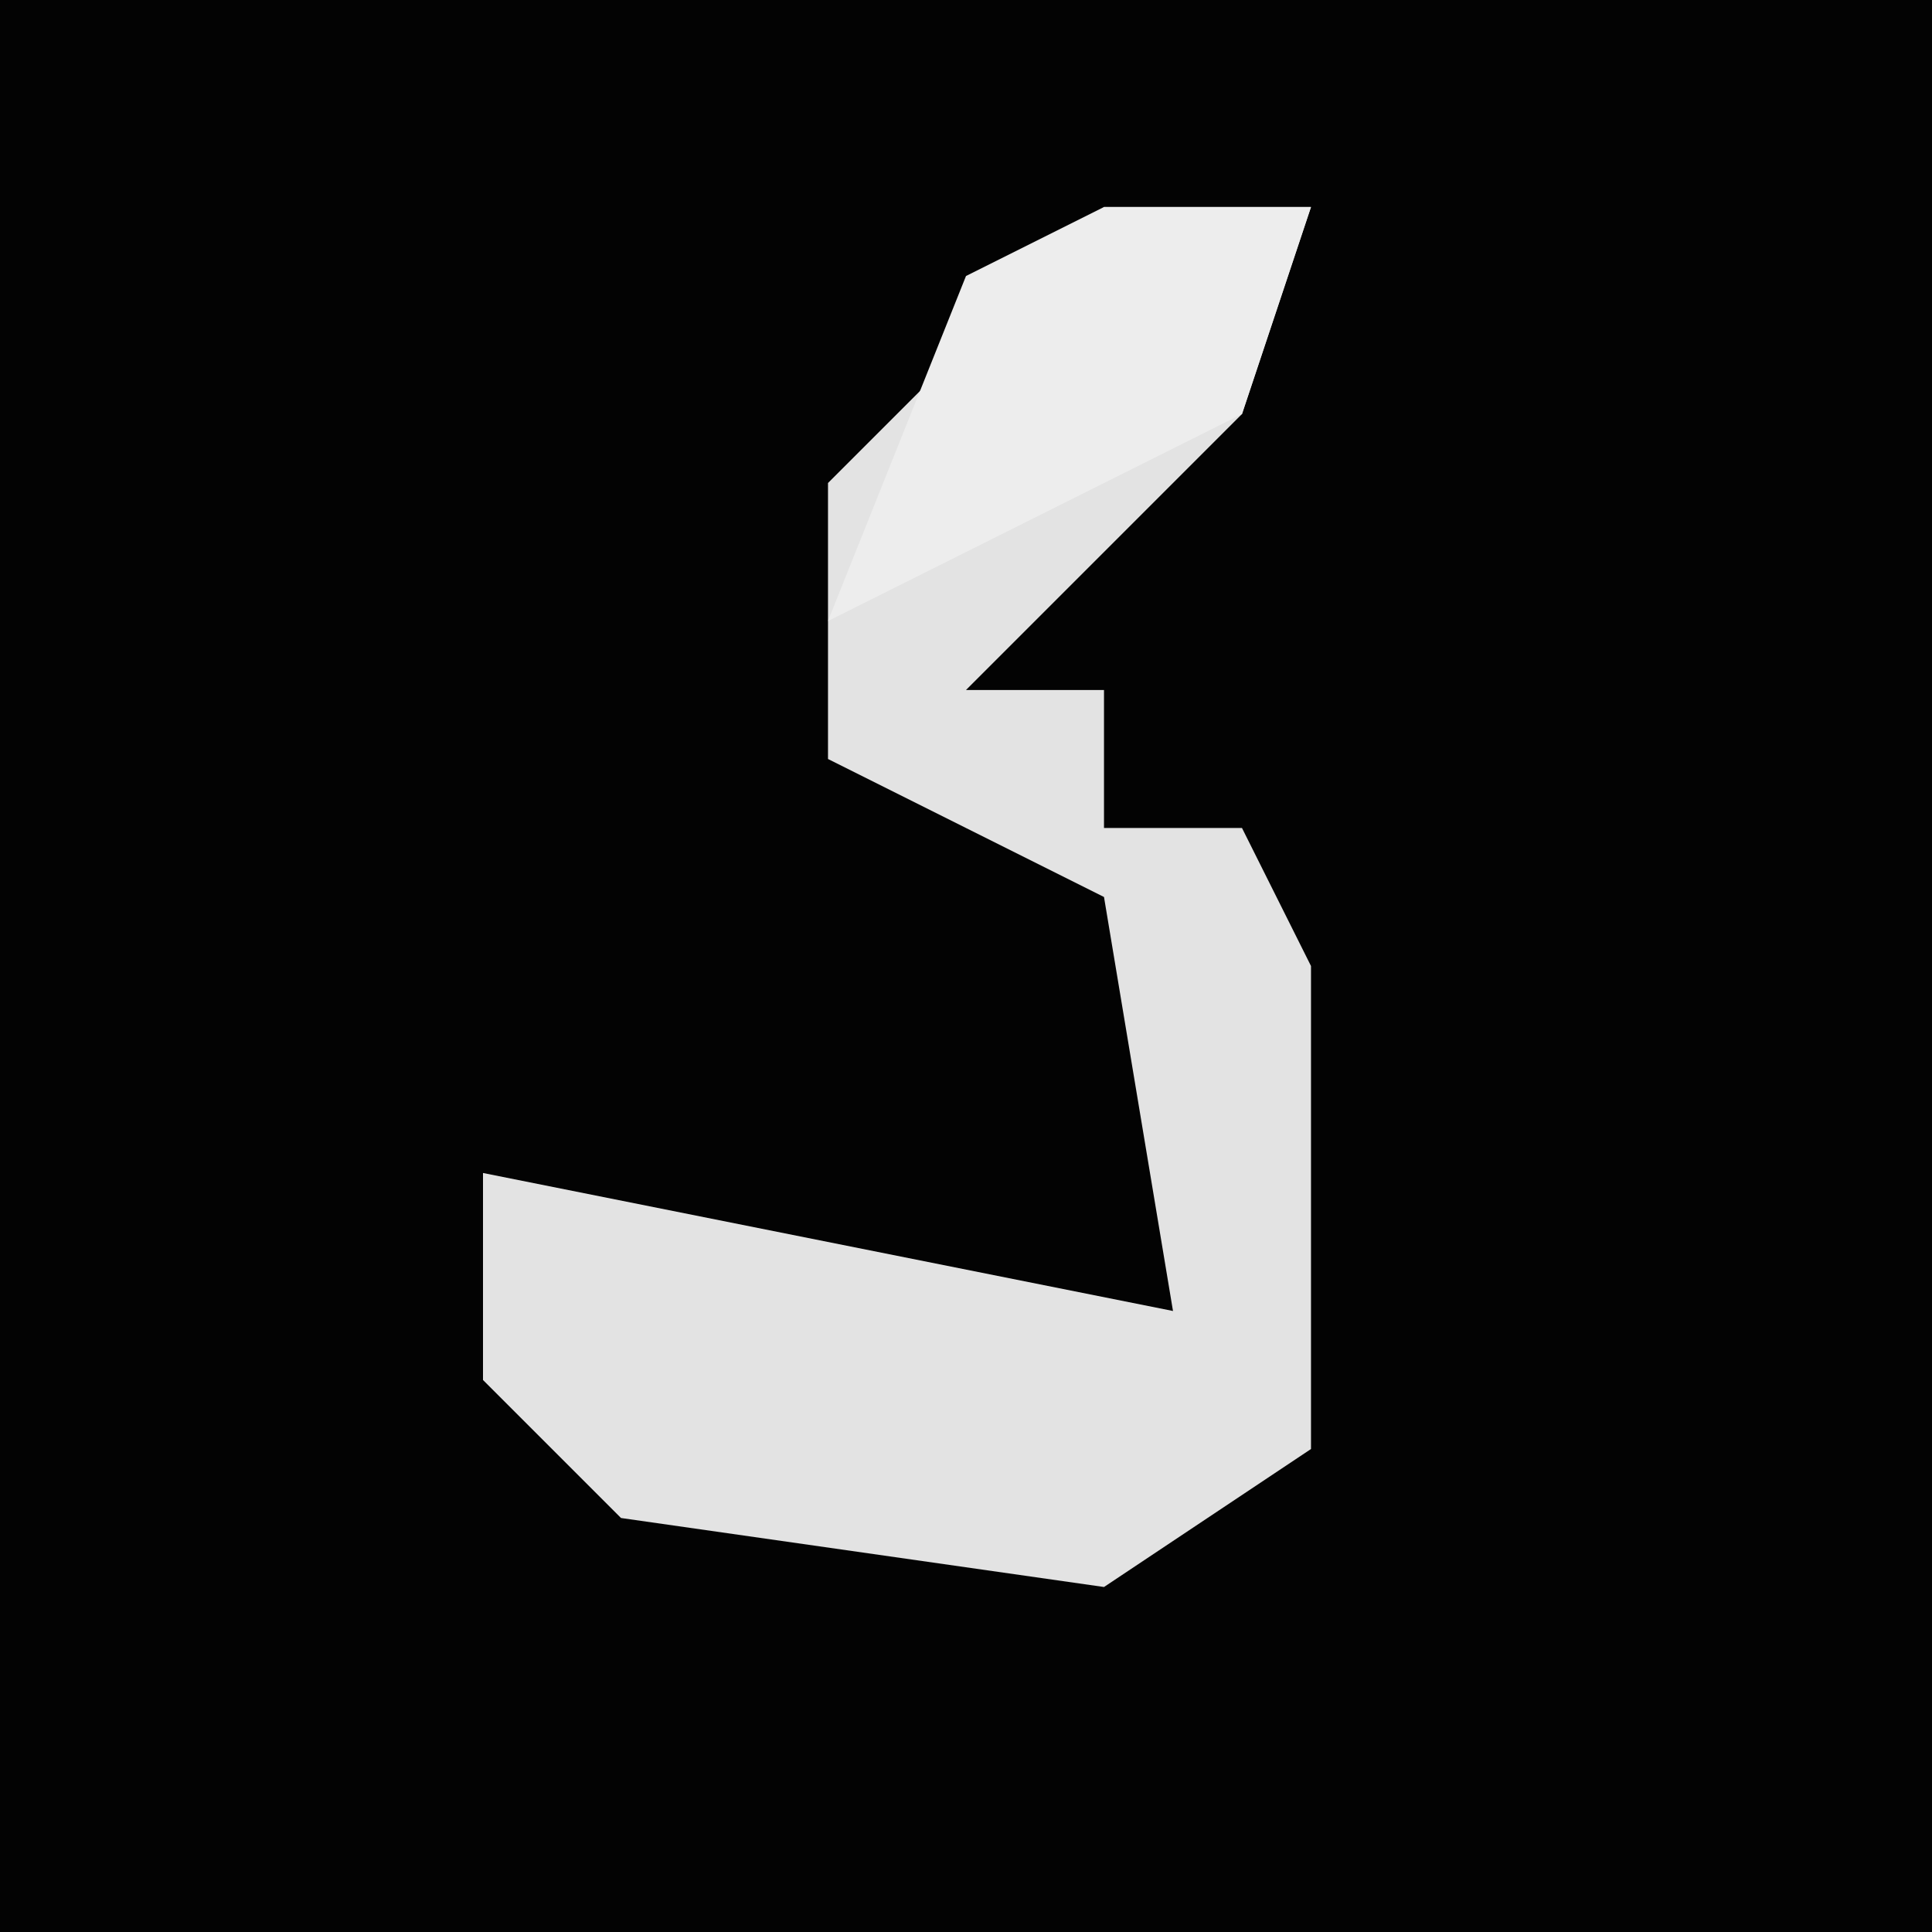 <?xml version="1.0" encoding="UTF-8"?>
<svg version="1.1" xmlns="http://www.w3.org/2000/svg" width="28" height="28">
<path d="M0,0 L28,0 L28,28 L0,28 Z " fill="#030303" transform="translate(0,0)"/>
<path d="M0,0 L3,0 L2,3 L-2,7 L0,7 L0,9 L2,9 L3,11 L3,18 L0,20 L-7,19 L-9,17 L-9,14 L1,16 L0,10 L-4,8 L-4,4 Z " fill="#E3E3E3" transform="translate(16,3)"/>
<path d="M0,0 L3,0 L2,3 L-4,6 L-2,1 Z " fill="#EDEDED" transform="translate(16,3)"/>
</svg>
